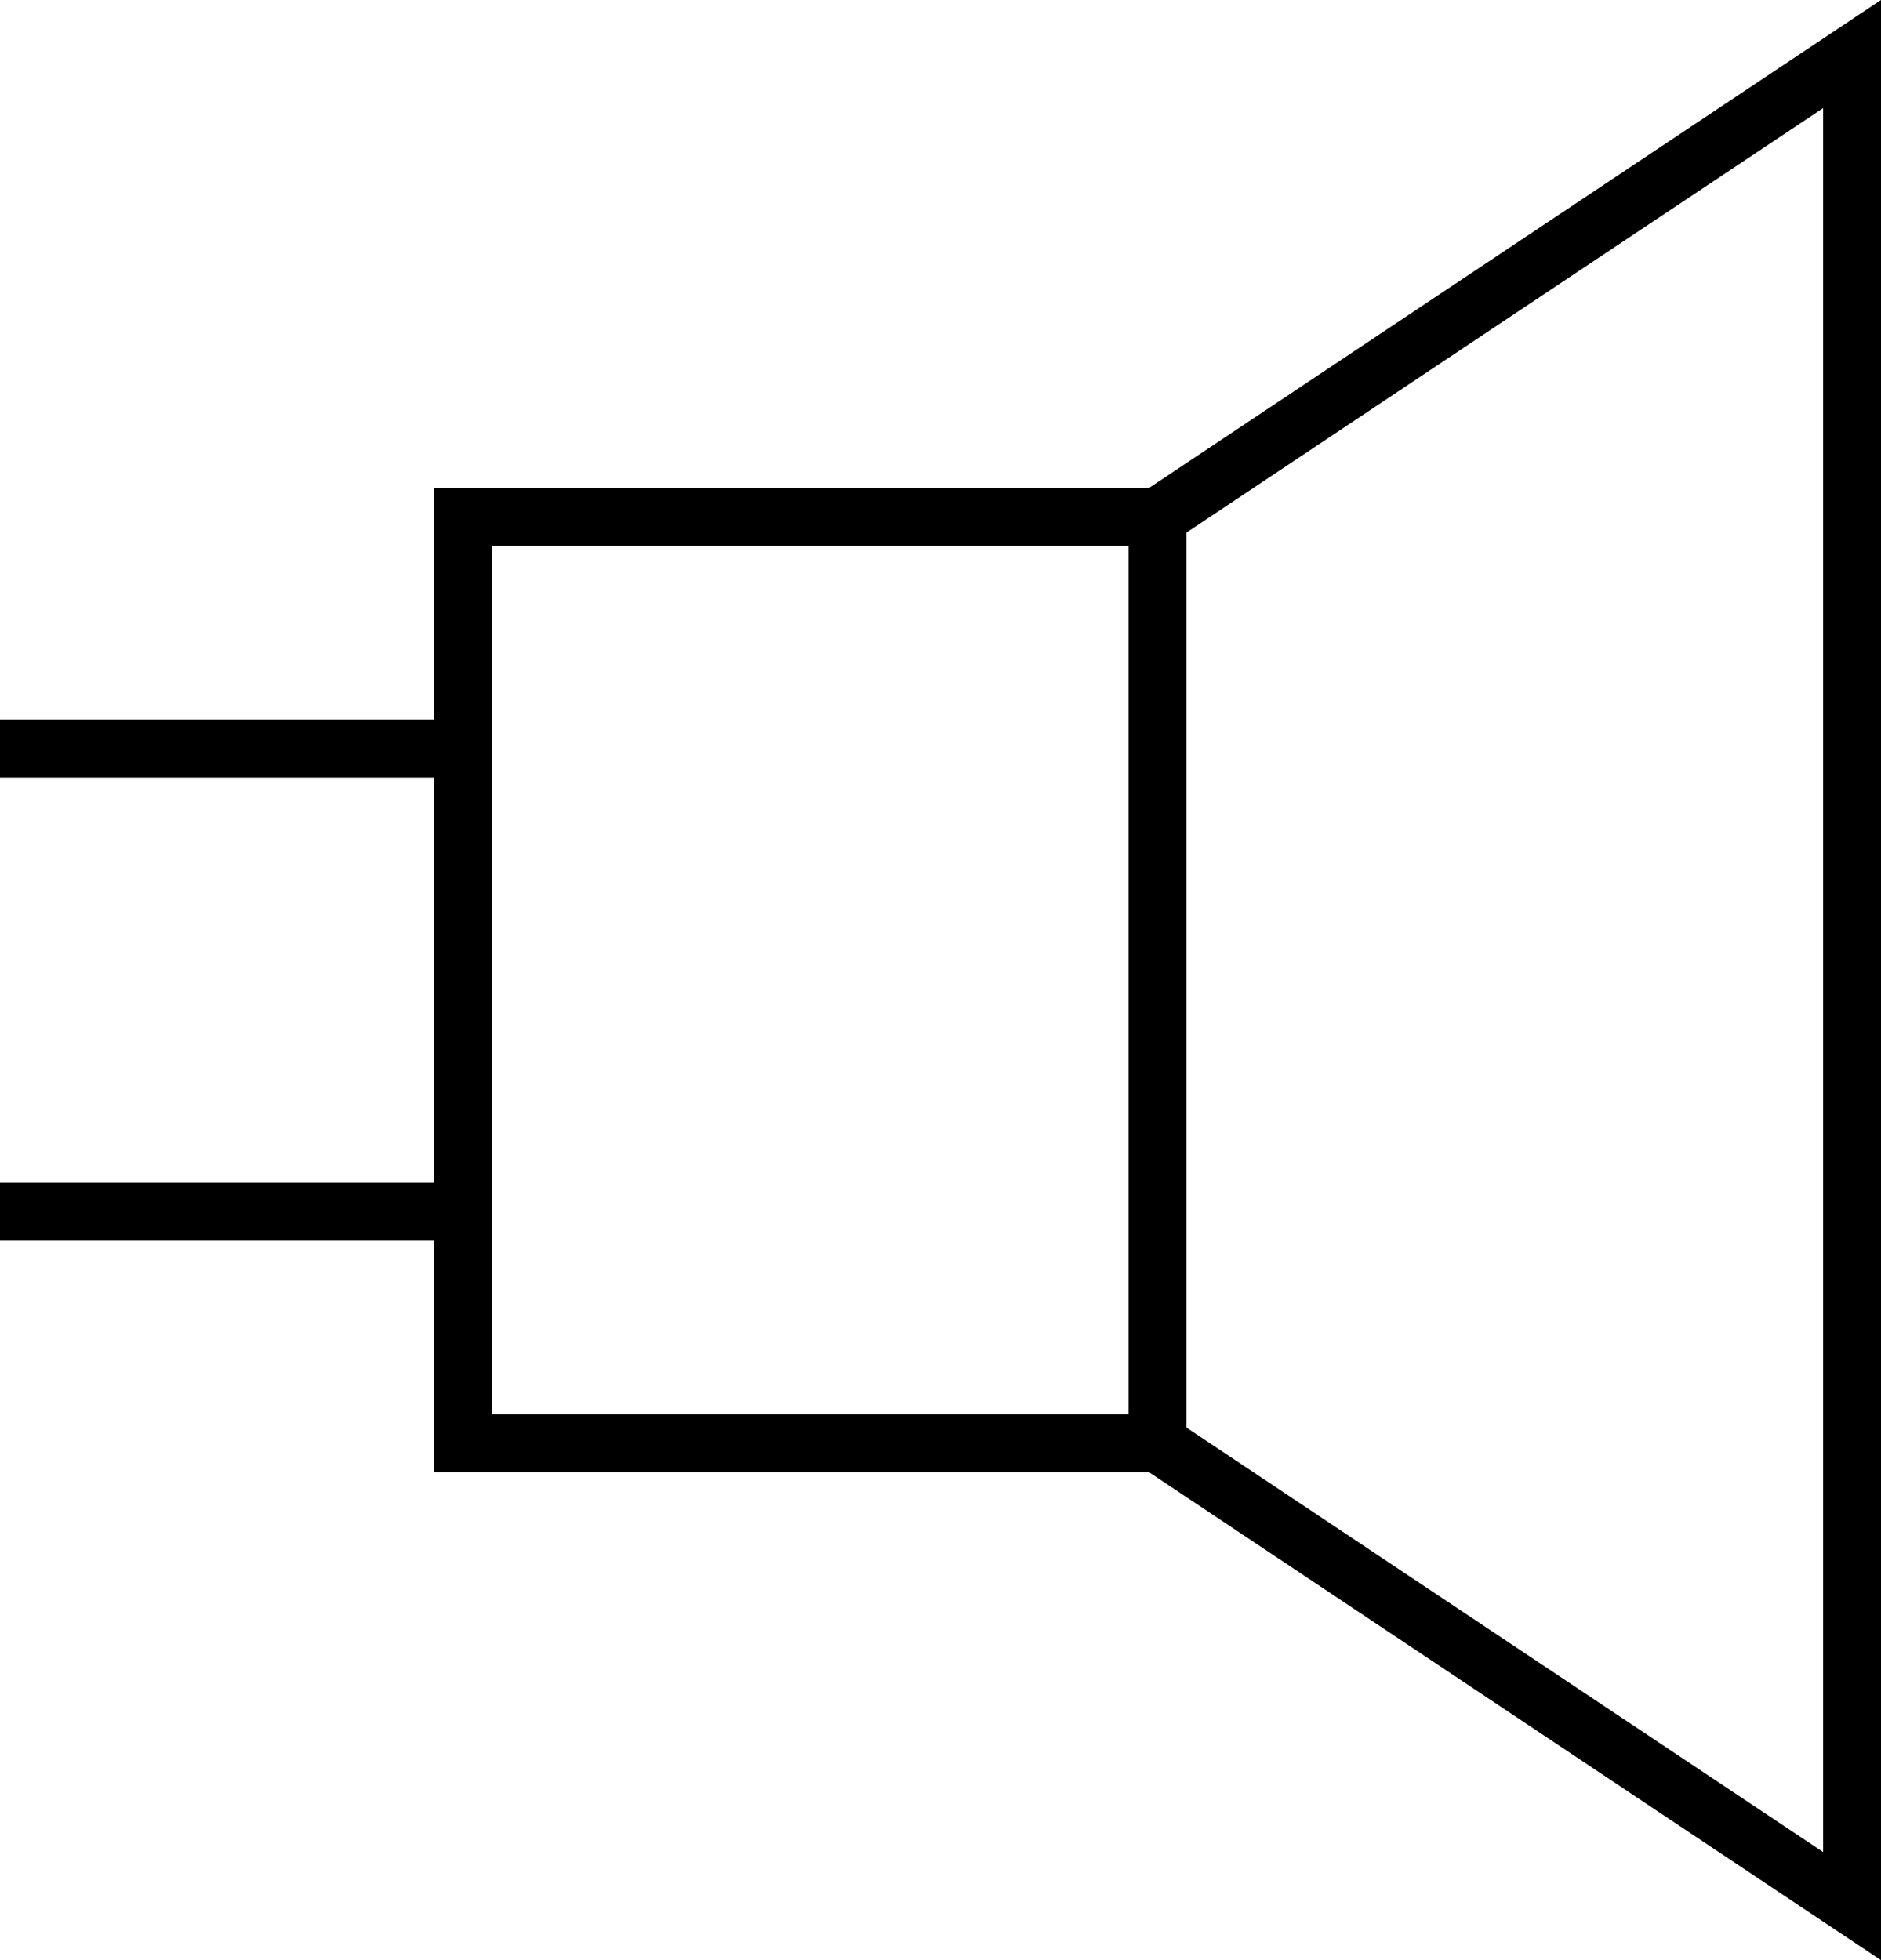 <?xml version="1.0" encoding="UTF-8" standalone="no"?>
<!-- Created with Inkscape (http://www.inkscape.org/) -->
<svg xmlns:dc="http://purl.org/dc/elements/1.1/" xmlns:cc="http://creativecommons.org/ns#" xmlns:rdf="http://www.w3.org/1999/02/22-rdf-syntax-ns#" xmlns:svg="http://www.w3.org/2000/svg" xmlns="http://www.w3.org/2000/svg" xmlns:sodipodi="http://sodipodi.sourceforge.net/DTD/sodipodi-0.dtd" xmlns:inkscape="http://www.inkscape.org/namespaces/inkscape" version="1.0" width="32.5" height="33.869" id="svg4490" inkscape:version="0.91 r13725" sodipodi:docname="IEEE_Loudspeaker.svg">
  <sodipodi:namedview pagecolor="#ffffff" bordercolor="#666666" borderopacity="1" objecttolerance="10" gridtolerance="10" guidetolerance="10" inkscape:pageopacity="0" inkscape:pageshadow="2" inkscape:window-width="1920" inkscape:window-height="1057" id="namedview14" showgrid="true" inkscape:zoom="6.020509" inkscape:cx="5.0725337" inkscape:cy="6.6513188" inkscape:window-x="-8" inkscape:window-y="-8" inkscape:window-maximized="1" inkscape:current-layer="svg4490" inkscape:snap-bbox="true" inkscape:snap-intersection-paths="true" inkscape:object-nodes="true" inkscape:snap-smooth-nodes="true" units="mm" fit-margin-top="0" fit-margin-left="0" fit-margin-right="0" fit-margin-bottom="0">
    <inkscape:grid type="xygrid" id="grid4149" originx="-112" originy="-67.066"/>
  </sodipodi:namedview>
  <title id="title3781">Zener diode symbol</title>
  <defs id="defs4492"/>
  <g id="g4222" transform="translate(7,60.934)">
    <rect transform="matrix(0,1,-1,0,0,0)" style="color:#000000;clip-rule:nonzero;display:inline;overflow:visible;visibility:visible;opacity:1;isolation:auto;mix-blend-mode:normal;color-interpolation:sRGB;color-interpolation-filters:linearRGB;solid-color:#000000;solid-opacity:1;fill:none;fill-opacity:1;fill-rule:nonzero;stroke:#000000;stroke-width:1;stroke-linecap:butt;stroke-linejoin:miter;stroke-miterlimit:4;stroke-dasharray:none;stroke-dashoffset:0;stroke-opacity:1;marker:none;color-rendering:auto;image-rendering:auto;shape-rendering:auto;text-rendering:auto;enable-background:accumulate" id="rect8125-8-1-4-1-7-8" width="16" height="12" x="-52" y="-13"/>
    <path sodipodi:nodetypes="cccc" inkscape:connector-curvature="0" id="path5321" d="m 13,-36 12,8 0,-32 -12,8" style="fill:none;fill-rule:evenodd;stroke:#000000;stroke-width:1px;stroke-linecap:butt;stroke-linejoin:miter;stroke-opacity:1"/>
    <path inkscape:connector-curvature="0" id="path4218" d="m -7,-40 8,0" style="fill:none;fill-rule:evenodd;stroke:#000000;stroke-width:1px;stroke-linecap:butt;stroke-linejoin:miter;stroke-opacity:1"/>
    <path inkscape:connector-curvature="0" id="path4220" d="m -7,-48 8,0" style="fill:none;fill-rule:evenodd;stroke:#000000;stroke-width:1px;stroke-linecap:butt;stroke-linejoin:miter;stroke-opacity:1"/>
  </g>
</svg>